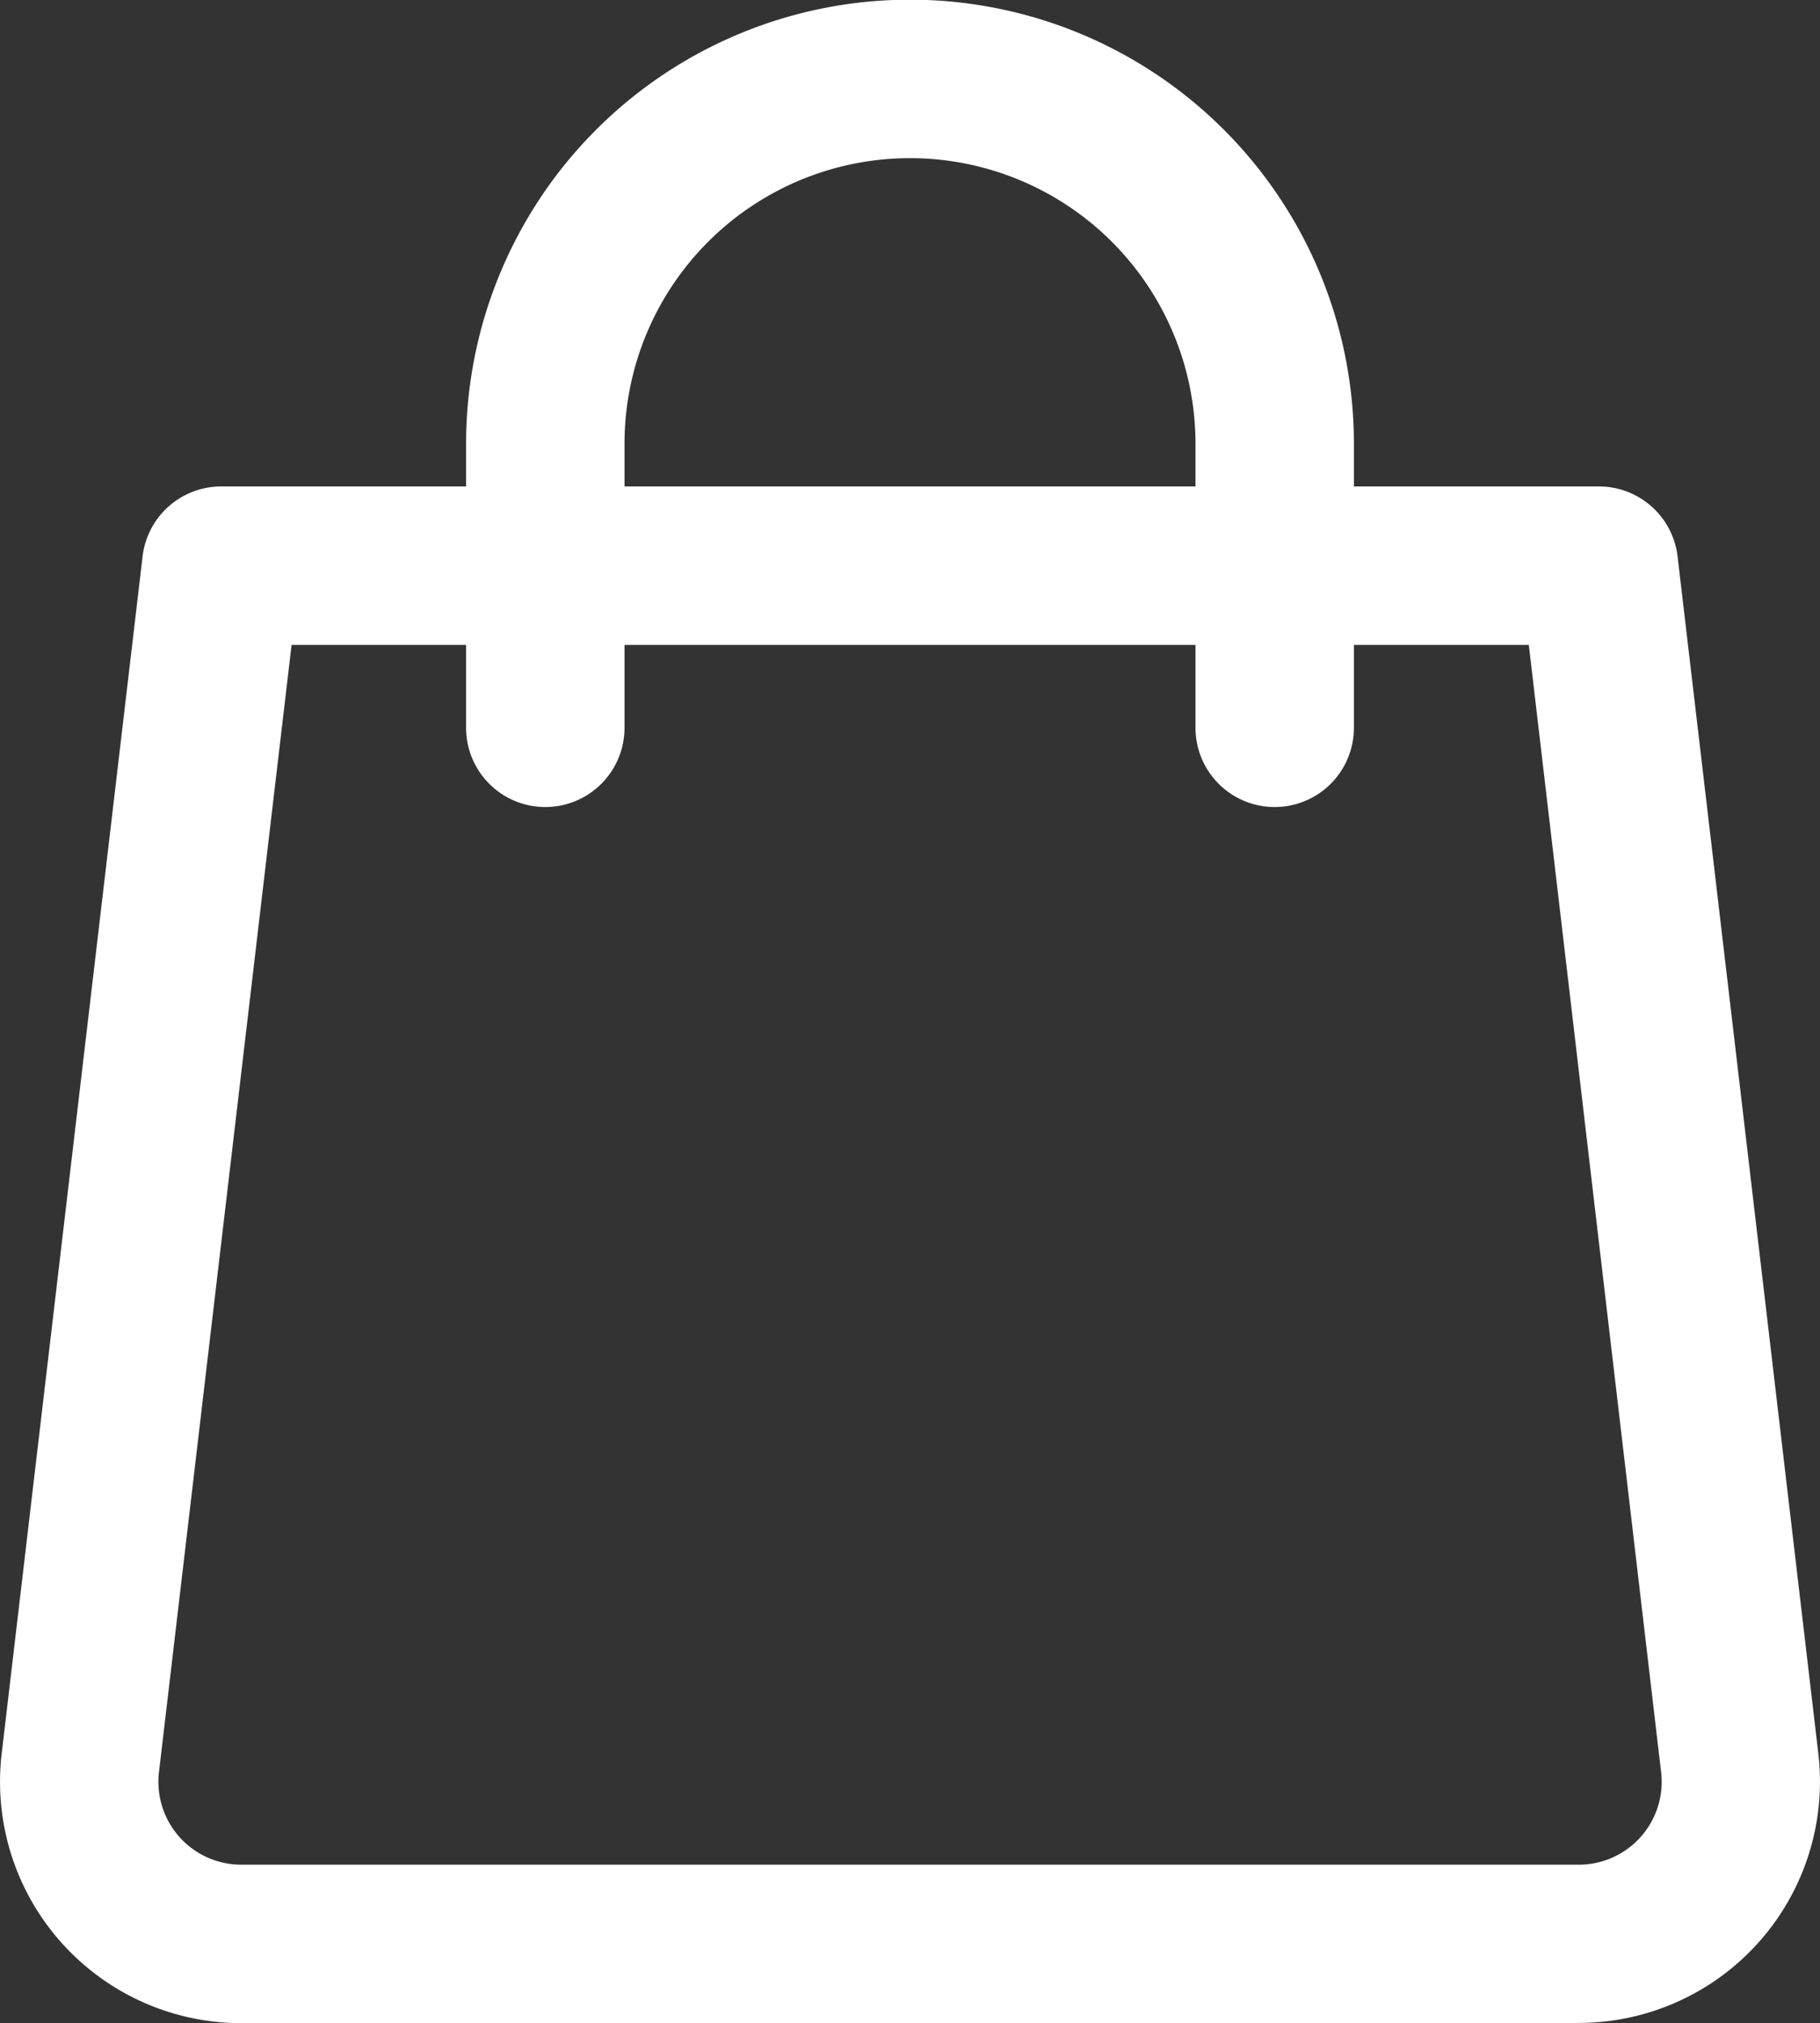 <svg xmlns="http://www.w3.org/2000/svg" width="22.976" height="25.533" viewBox="0 0 22.976 25.533"><rect x="0" y="0" width="22.976" height="25.533" fill="#333333" stroke="none"/><g transform="translate(0.488 0.488)"><path d="M19.431,24.894H2.546a3.046,3.046,0,0,1-3.025-3.4L1.3,6.383A1,1,0,0,1,2.292,5.5H19.685a1,1,0,0,1,.993.883l1.777,15.108a3.046,3.046,0,0,1-3.025,3.4ZM3.181,7.5,1.507,21.725a1.046,1.046,0,0,0,1.039,1.169H19.431a1.046,1.046,0,0,0,1.039-1.169L18.8,7.5Z" transform="translate(0.012 0.151)" fill="#fff"/><path d="M15.459,9.685a1,1,0,0,1-1-1V5.1a3.6,3.6,0,0,0-7.208,0V8.685a1,1,0,0,1-2,0V5.1a5.6,5.6,0,0,1,11.208,0V8.685A1,1,0,0,1,15.459,9.685Z" transform="translate(0.145 0.012)" fill="#fff"/></g></svg>